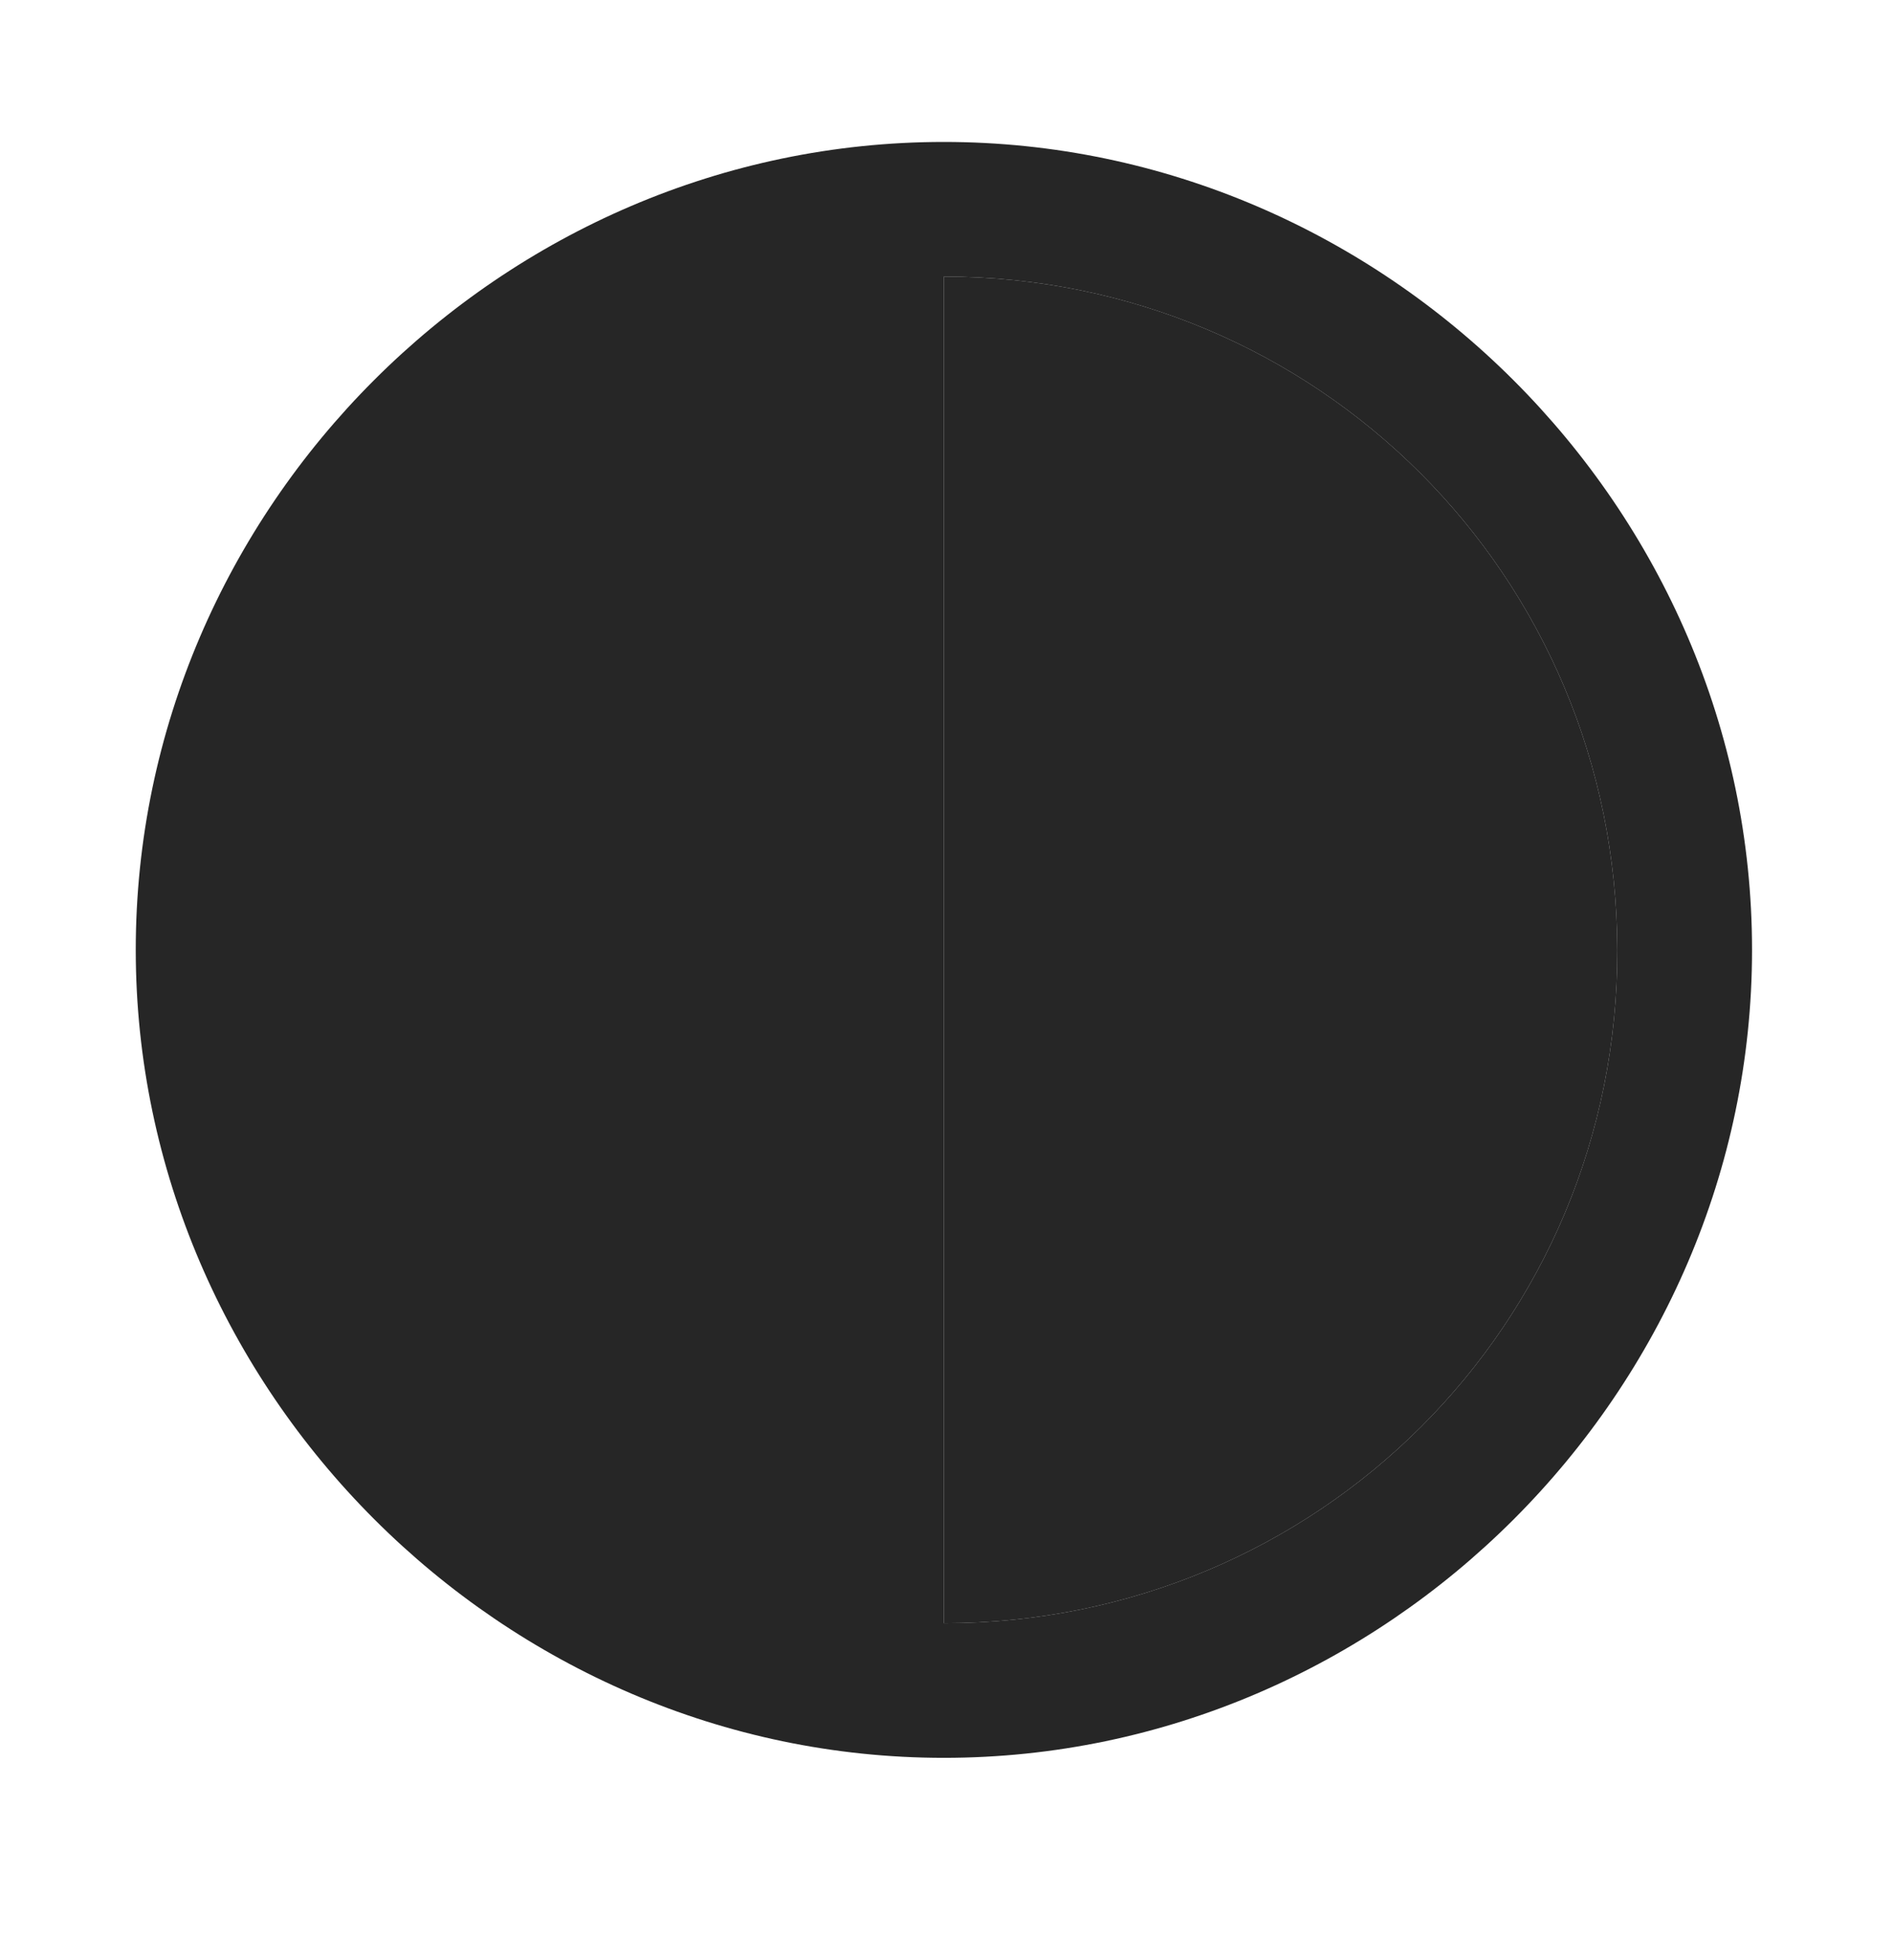 <svg width="28" height="29" viewBox="0 0 28 29" fill="currentColor" xmlns="http://www.w3.org/2000/svg">
<g clip-path="url(#clip0_2207_33663)">
<path d="M13.961 24.014V4.092C19.481 4.092 23.911 8.521 23.922 14.053C23.934 19.584 19.493 24.014 13.961 24.014Z" fill="currentColor" fill-opacity="0.85"/>
<path d="M13.961 26.006C20.5 26.006 25.915 20.58 25.915 14.053C25.915 7.514 20.489 2.1 13.961 2.1C7.422 2.1 2.008 7.514 2.008 14.053C2.008 20.58 7.434 26.006 13.961 26.006ZM13.961 24.014V4.092C19.481 4.092 23.911 8.521 23.922 14.053C23.934 19.584 19.493 24.014 13.961 24.014Z" fill="currentColor" fill-opacity="0.85"/>
</g>
<defs>
<clipPath id="clip0_2207_33663">
<rect width="23.906" height="23.918" fill="currentColor" transform="translate(2.008 2.1)"/>
</clipPath>
</defs>
</svg>
